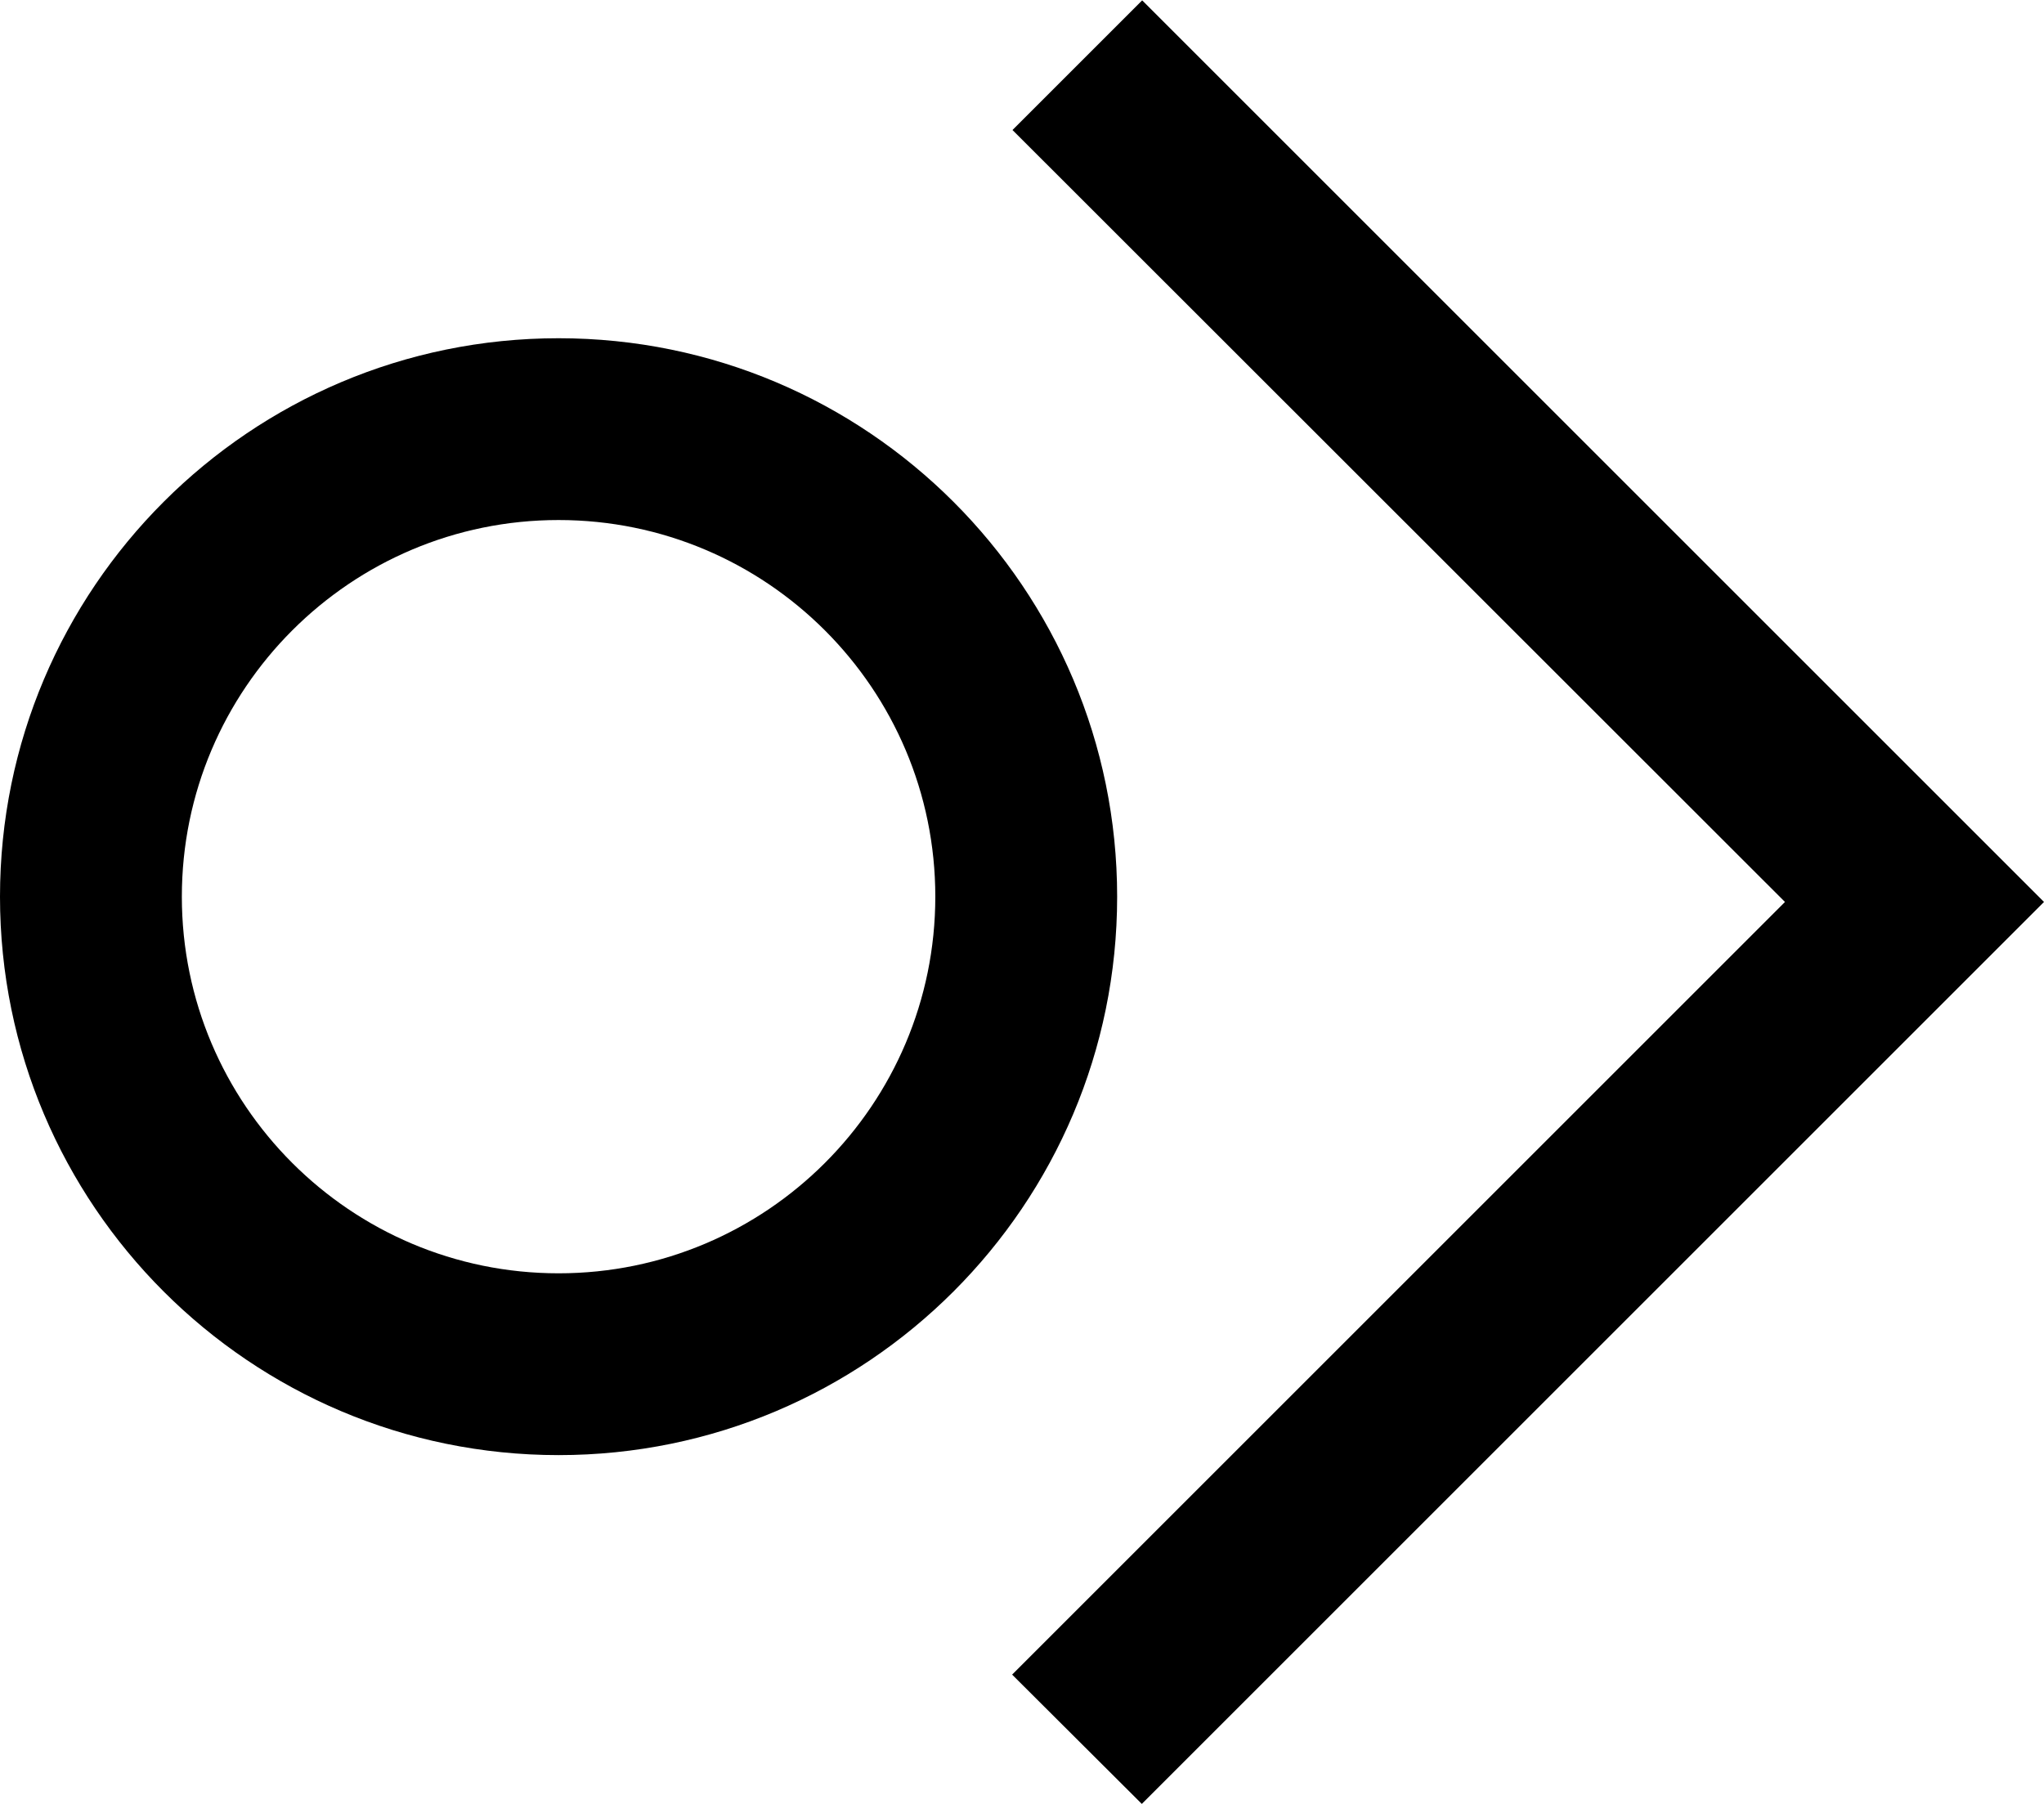 <?xml version="1.0" encoding="utf-8"?>
<!-- Generator: Adobe Illustrator 21.1.0, SVG Export Plug-In . SVG Version: 6.00 Build 0)  -->
<svg version="1.1" id="Layer_3" xmlns="http://www.w3.org/2000/svg" xmlns:xlink="http://www.w3.org/1999/xlink" x="0px" y="0px"
	 viewBox="0 0 580 512" style="enable-background:new 0 0 580 512;" xml:space="preserve">
<g id="_x35_2">
	<g>
		<g>
			<path d="M158.5,96C71,96,0,167,0,254.5S71,413,158.5,413S317,342,317,254.5S246,96,158.5,96z M158.5,361.4
				c-59,0-106.9-47.9-106.9-106.9s47.9-106.9,106.9-106.9s106.9,47.9,106.9,106.9S217.5,361.4,158.5,361.4z"/>
		</g>
	</g>
	<polygon points="324.1,0.1 287.3,36.9 506.5,256 287.2,475.3 324,512 580,256 	"/>
</g>
</svg>
